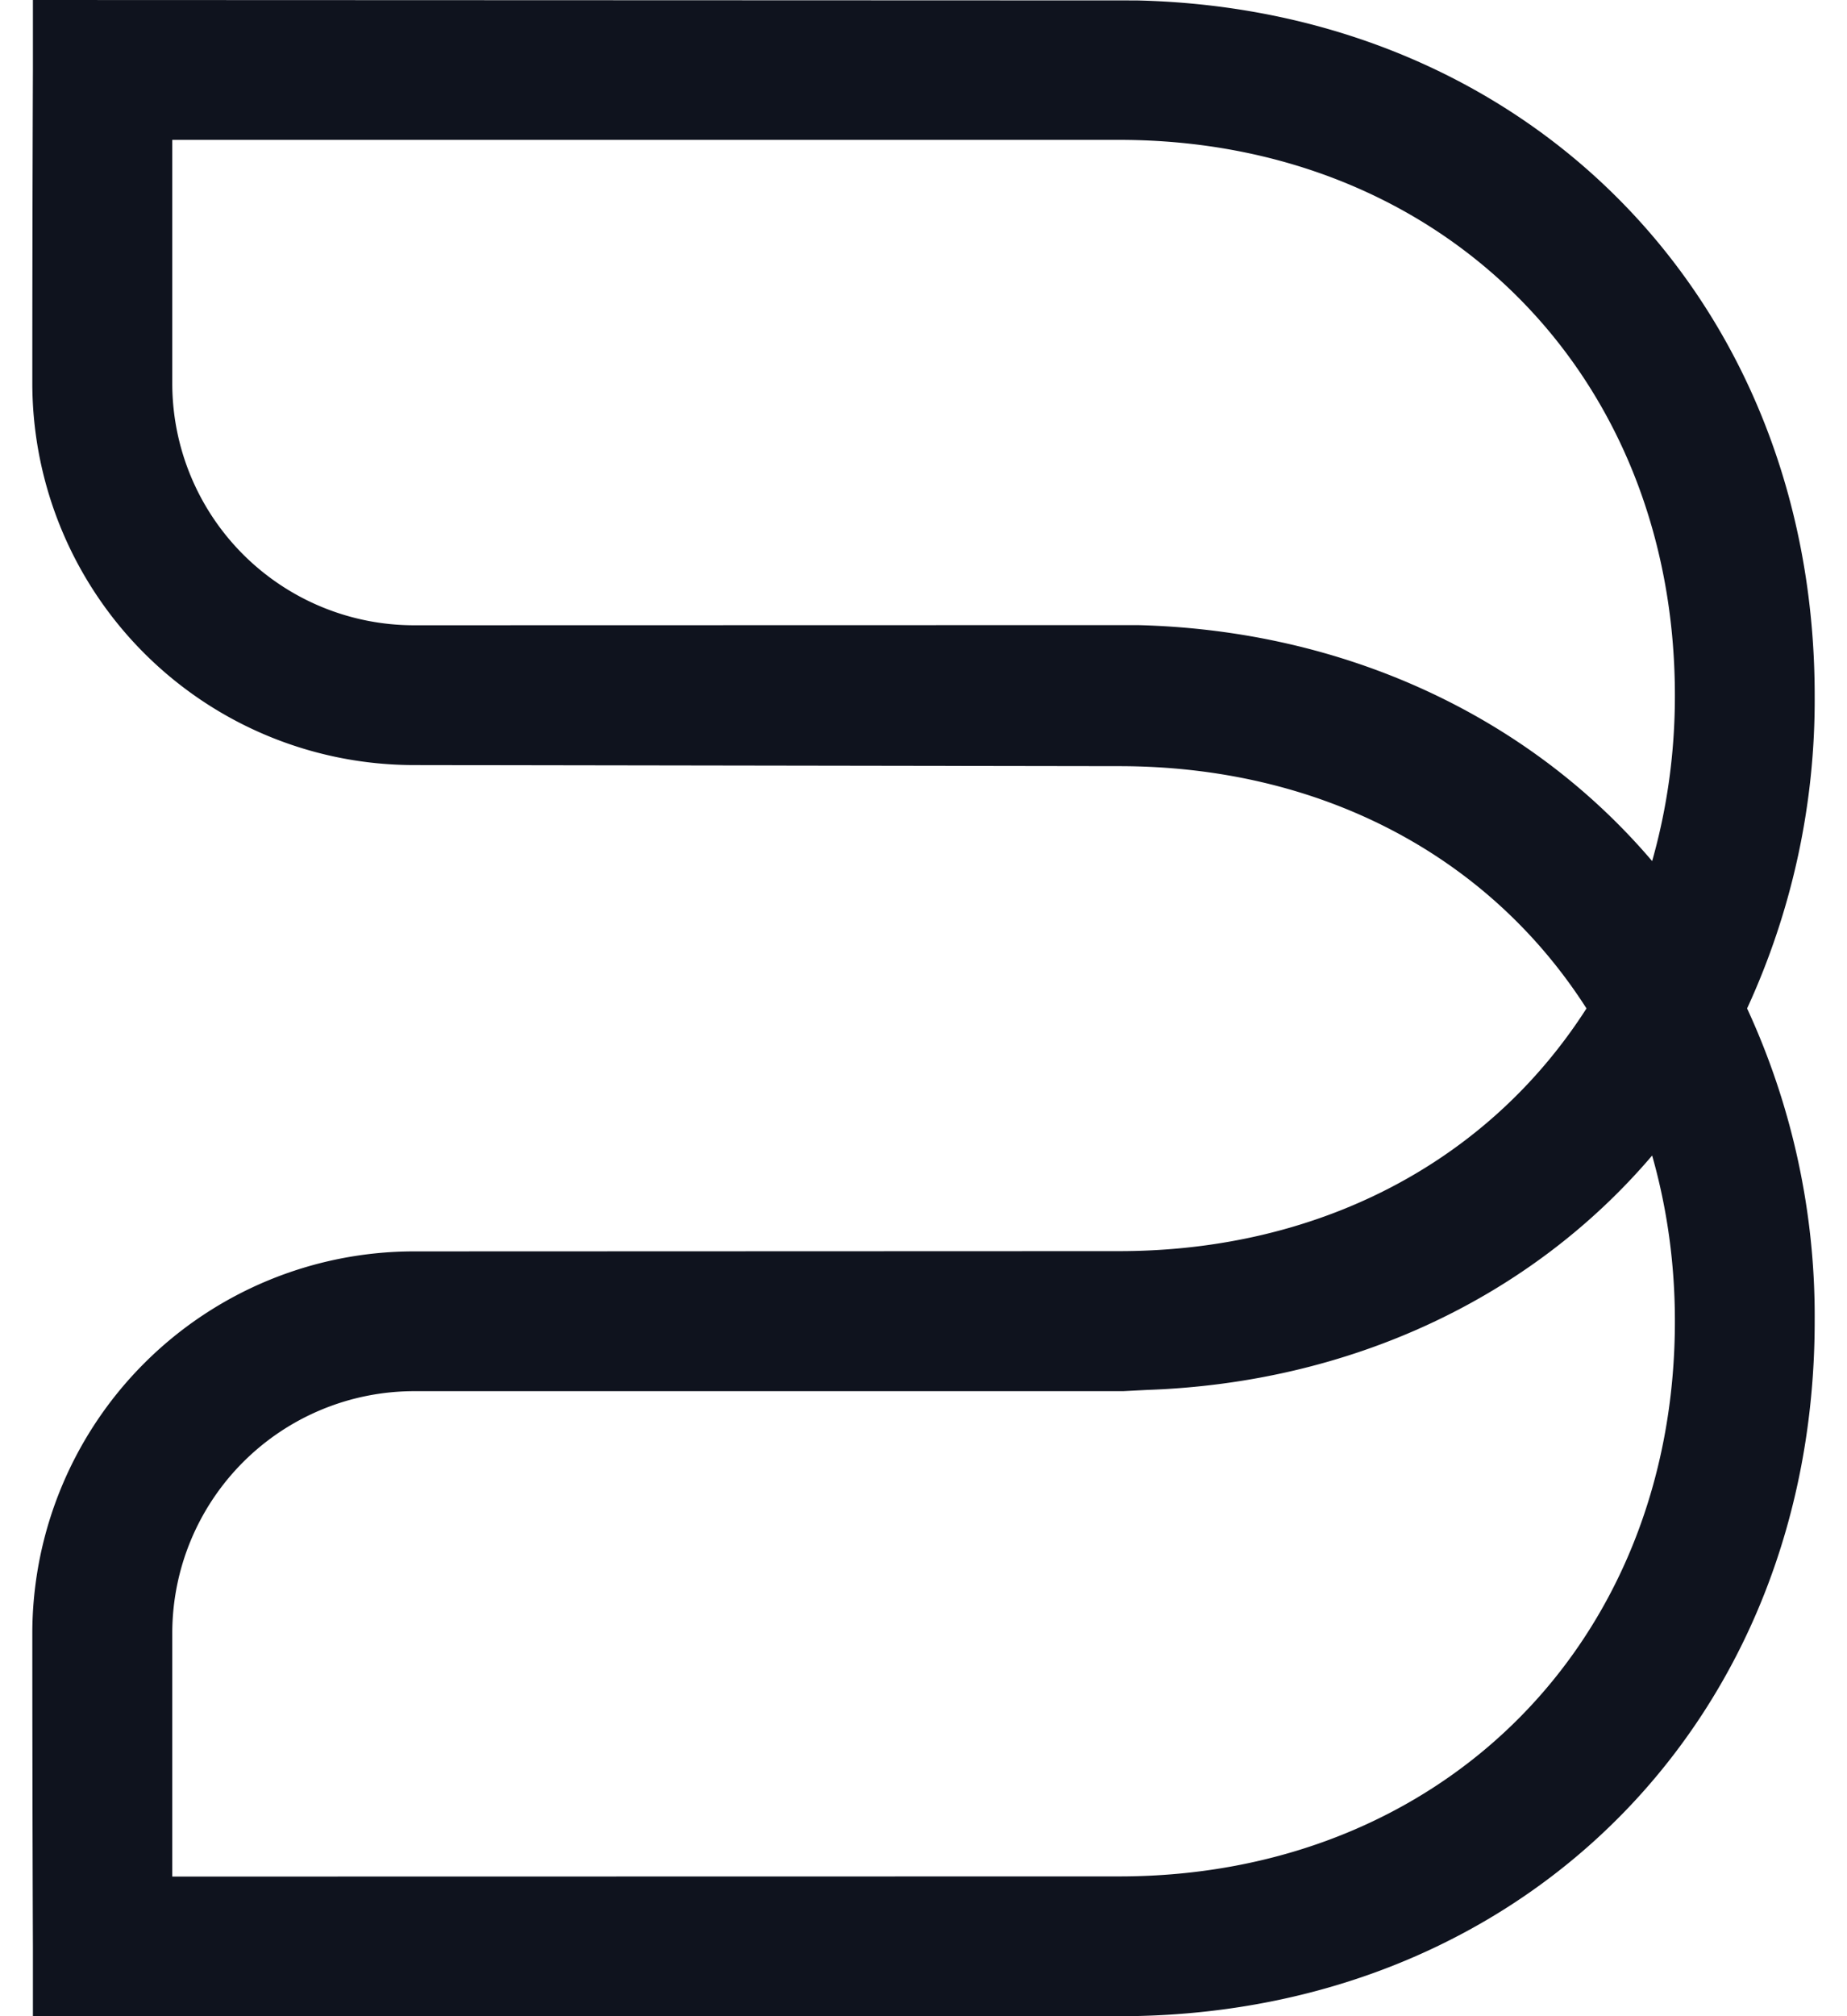 <svg fill="#0F131E" role="img" viewBox="0 0 22 24" xmlns="http://www.w3.org/2000/svg"><title>Bluesound</title><path d="M13.327 14.893l-8.396 0.003a4.549 4.549 0 0 0-4.546 4.543c0 2.05 0.007 3.737 0.007 3.737V24h12.955l0.191-0.002c4.678-0.099 8.077-3.577 8.077-8.273a8.733 8.733 0 0 0-0.805-3.721 8.77 8.77 0 0 0 0.805-3.724c0-4.695-3.399-8.173-8.084-8.275L0.392 0v0.833s-0.007 1.681-0.007 3.733a4.548 4.548 0 0 0 4.546 4.541l8.399 0.013c2.375 0 4.392 1.048 5.567 2.884-1.178 1.838-3.197 2.889-5.57 2.889m0.219-7.452l-8.615 0.002a2.88 2.88 0 0 1-2.879-2.877V1.665H13.33c3.835 0 6.62 2.782 6.62 6.615 0 0.681-0.092 1.339-0.271 1.97-1.47-1.726-3.669-2.75-6.133-2.809m6.133 6.314c0.179 0.629 0.271 1.29 0.271 1.97 0 3.831-2.785 6.611-6.62 6.611l-11.278 0.002v-2.899a2.882 2.882 0 0 1 2.879-2.879h8.446l0.288-0.015c2.412-0.084 4.564-1.088 6.014-2.79"/></svg>